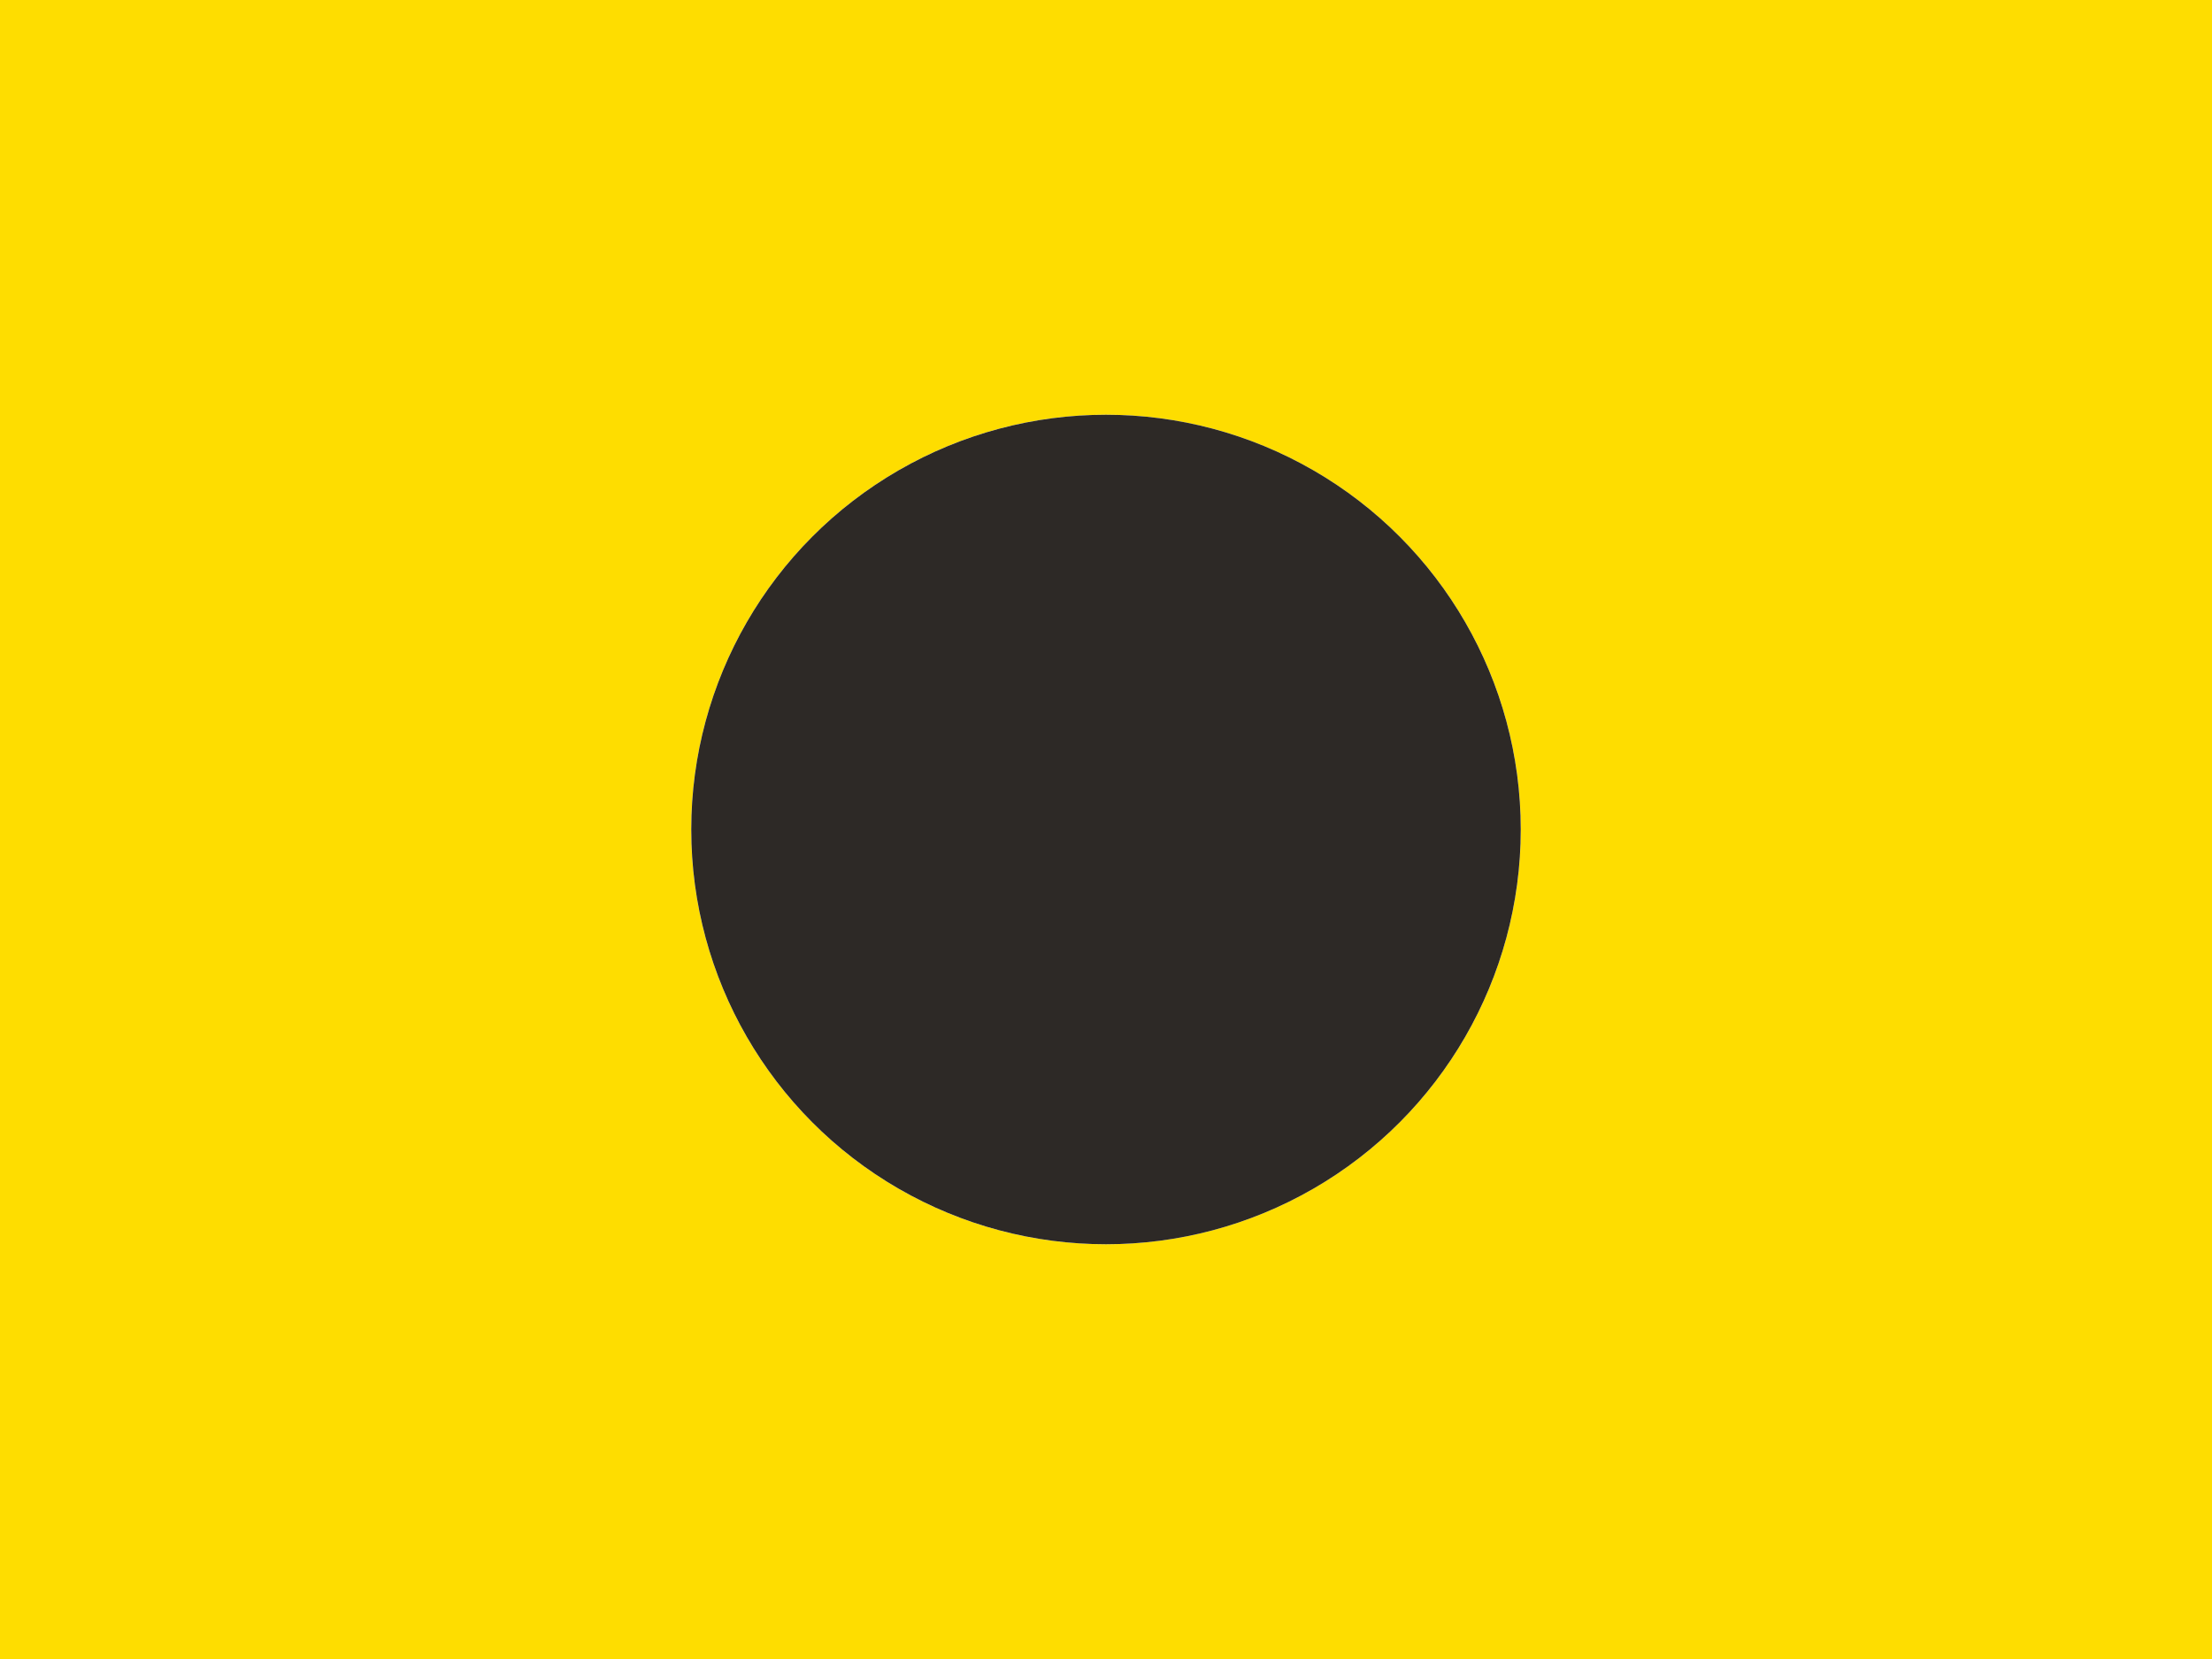 <?xml version="1.0" encoding="UTF-8" ?>
<svg xmlns="http://www.w3.org/2000/svg" viewBox="0 0 120 90">
<path d="M0,0H120V90H0ZM60,22.5A22.5,22.5 0 0 0 37.5,45A22.5,22.5 0 1 0 60,22.5" fill="#FEDD00"/>
<circle cx="60" cy="45" r="22.5" fill="#2D2926"/>
</svg>